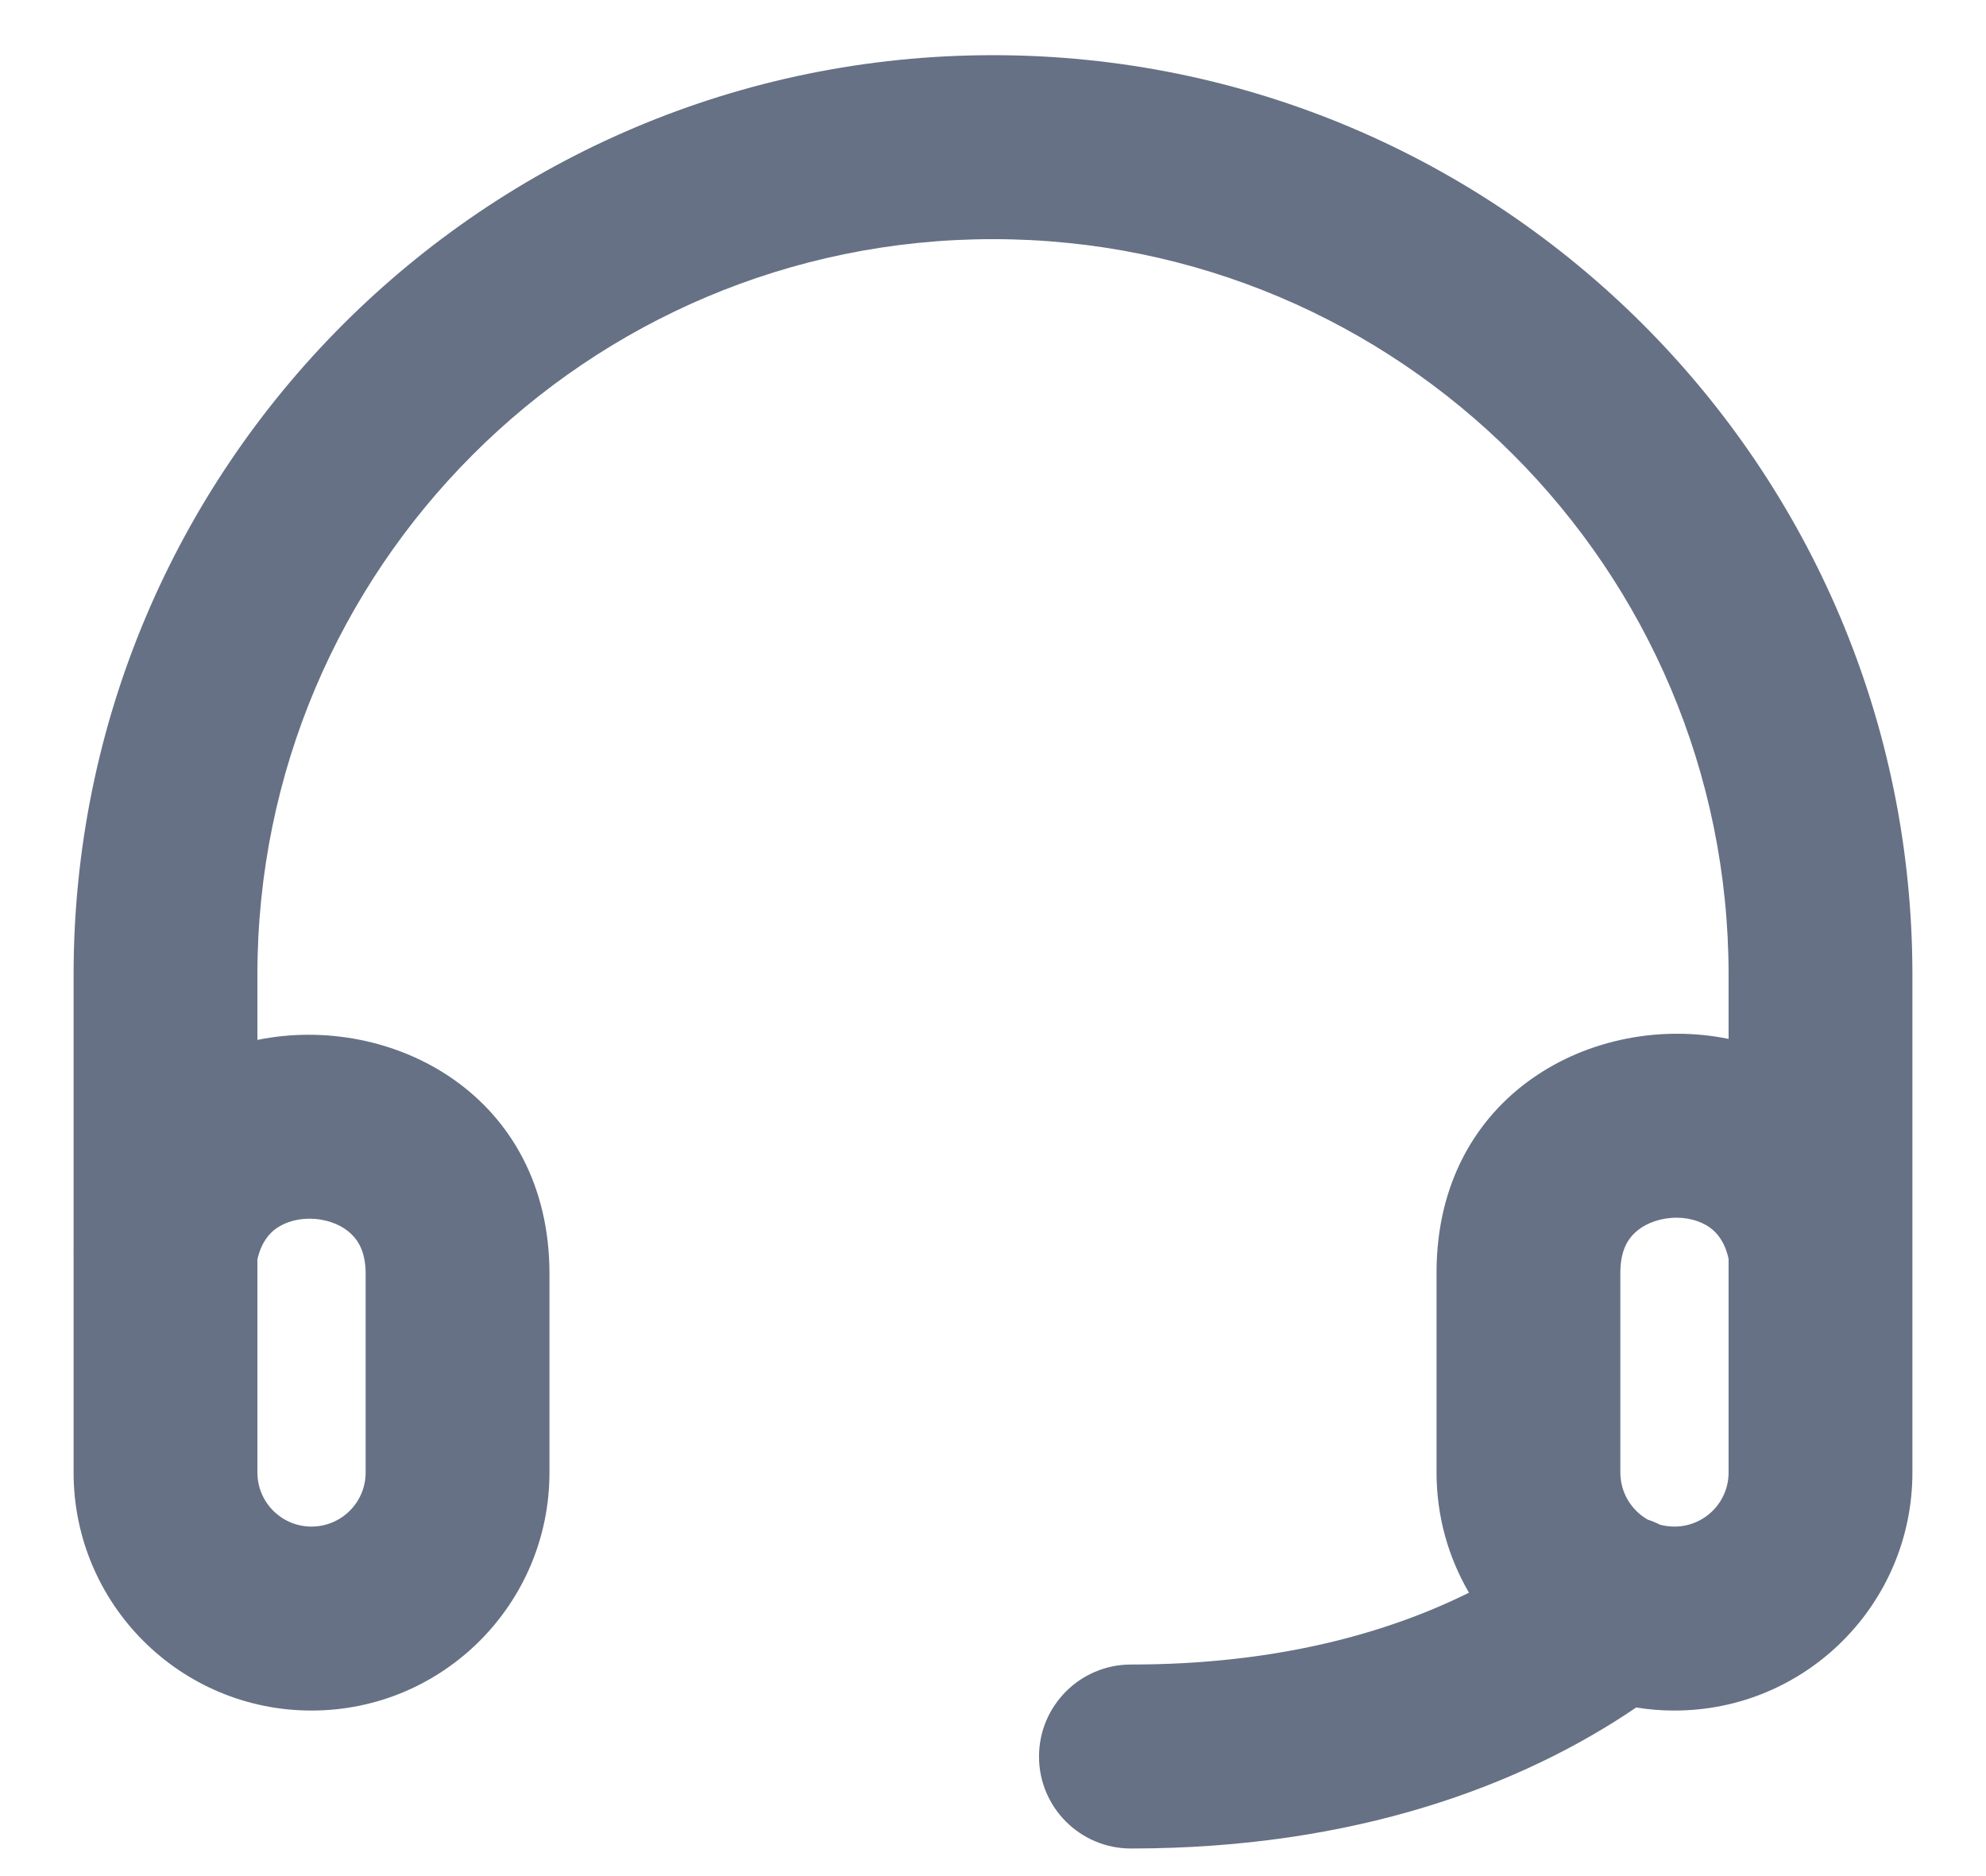 <svg width="18" height="17" viewBox="0 0 18 17" fill="none" xmlns="http://www.w3.org/2000/svg">
<path fill-rule="evenodd" clip-rule="evenodd" d="M9 0.5C4.398 0.5 0.667 4.231 0.667 8.833V11.32C0.666 11.33 0.666 11.339 0.667 11.349V13.343C0.667 14.534 1.632 15.5 2.823 15.5C4.015 15.5 4.98 14.534 4.98 13.343V11.542C4.98 9.924 3.551 9.175 2.333 9.423V8.833C2.333 5.151 5.318 2.167 9 2.167C12.682 2.167 15.667 5.151 15.667 8.833V9.414C14.449 9.165 13.02 9.913 13.02 11.532V13.343C13.02 13.74 13.127 14.112 13.314 14.432C12.576 14.798 11.57 15.083 10.25 15.083C9.79 15.083 9.417 15.457 9.417 15.917C9.417 16.377 9.79 16.75 10.25 16.75C12.287 16.75 13.796 16.175 14.83 15.472C14.943 15.491 15.059 15.5 15.176 15.5C16.368 15.5 17.333 14.534 17.333 13.343V11.348C17.333 11.339 17.333 11.33 17.333 11.321V8.833C17.333 4.231 13.602 0.5 9 0.5ZM15.043 13.815C15.086 13.827 15.13 13.833 15.176 13.833C15.447 13.833 15.667 13.614 15.667 13.343V11.407C15.632 11.25 15.562 11.17 15.497 11.123C15.413 11.063 15.288 11.025 15.147 11.036C15.005 11.047 14.888 11.102 14.813 11.175C14.75 11.236 14.686 11.339 14.686 11.532V13.343C14.686 13.526 14.786 13.685 14.934 13.77C14.972 13.782 15.008 13.797 15.043 13.815ZM2.333 13.343V11.411C2.369 11.256 2.44 11.177 2.504 11.131C2.589 11.071 2.713 11.034 2.854 11.045C2.996 11.056 3.113 11.112 3.187 11.185C3.25 11.247 3.314 11.349 3.314 11.542V13.343C3.314 13.614 3.094 13.833 2.823 13.833C2.553 13.833 2.333 13.614 2.333 13.343Z" fill="#667185"/>
</svg>
